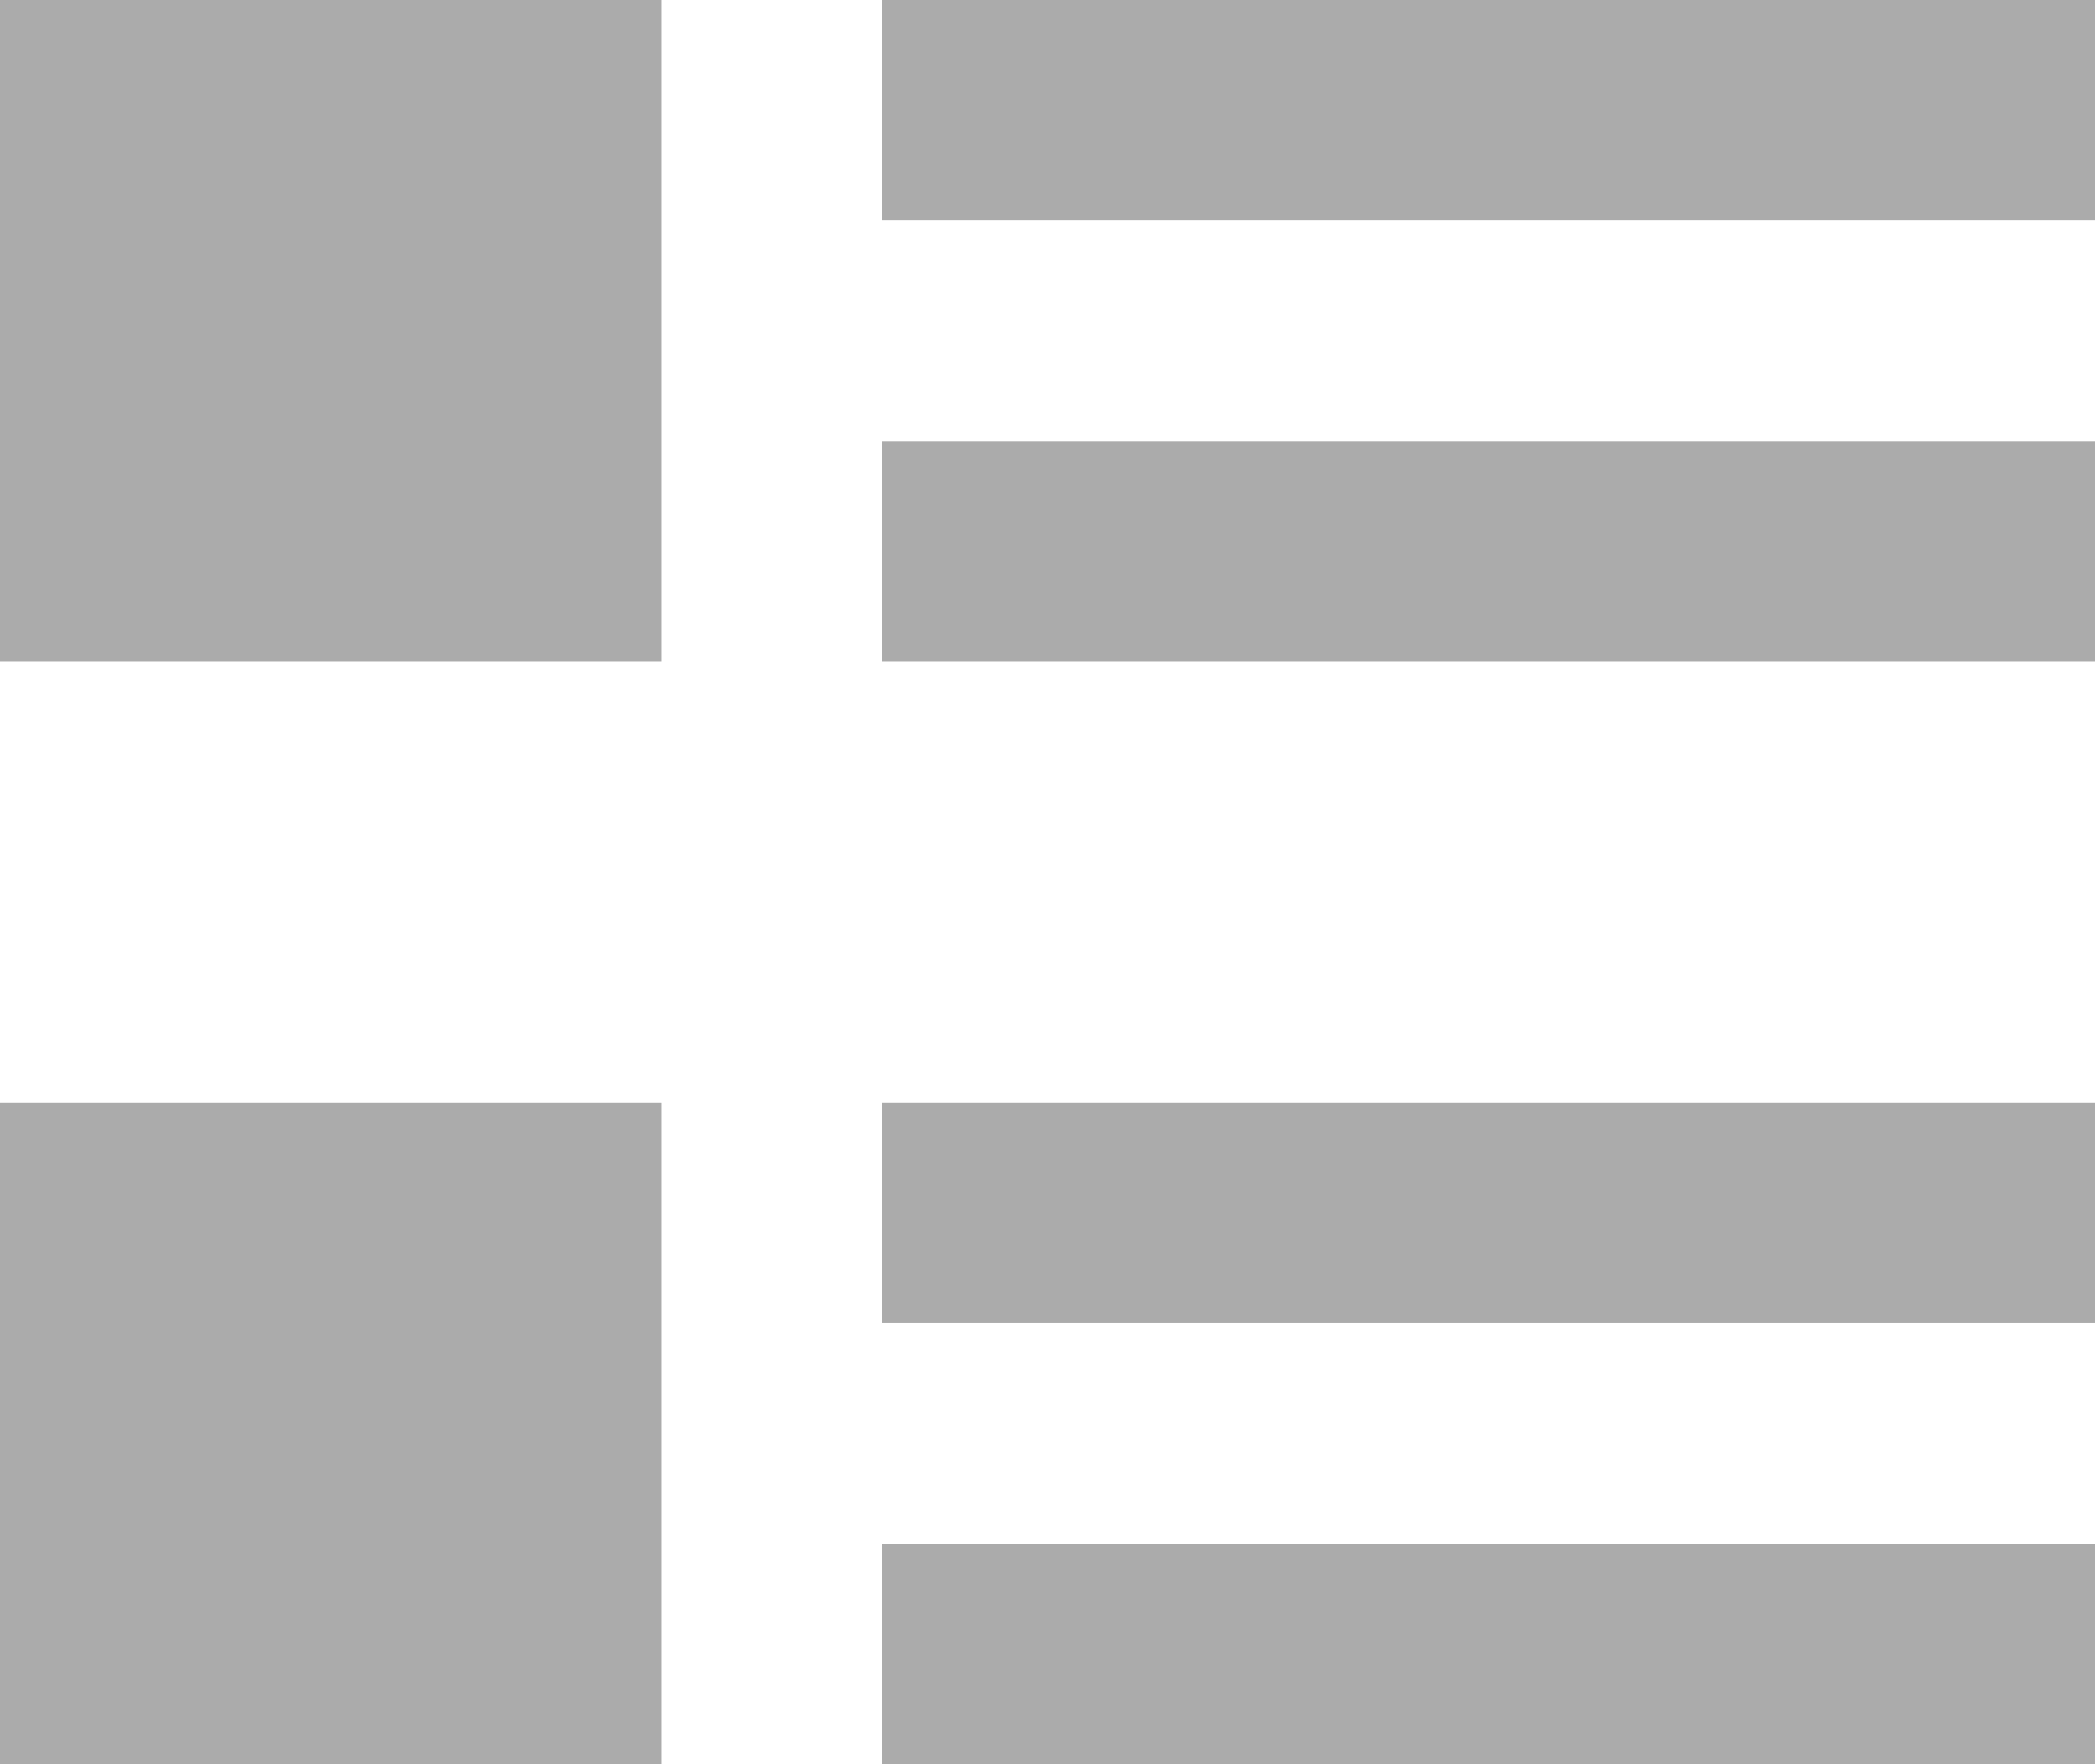 <?xml version="1.0" encoding="utf-8"?> <!-- Generator: IcoMoon.io --> <!DOCTYPE svg PUBLIC "-//W3C//DTD SVG 1.1//EN" "http://www.w3.org/Graphics/SVG/1.1/DTD/svg11.dtd"> <svg width="608" height="512" viewBox="0 0 608 512" xmlns="http://www.w3.org/2000/svg" xmlns:xlink="http://www.w3.org/1999/xlink" fill="#ababab"><path d="M 256.00,448.00l0.00,64.00 l 352.00,0.00 l0.00-64.00 L 256.00,448.00 z M 256.00,320.00l0.00,64.00 l 352.00,0.00 l0.00-64.00 L 256.00,320.00 z M 256.00,128.00l0.00,64.00 l 352.00,0.00 L 608.00,128.00 L 256.00,128.00 z M 256.00,0.00l0.00,64.00 l 352.00,0.00 L 608.00,0.00 L 256.00,0.00 z M0.00,320.00 l0.00,192.00 l 192.00,0.00 L 192.00,320.00 L0.00,320.00 z M0.00,0.00l0.00,192.00 l 192.00,0.00 L 192.00,0.00 L0.00,0.00 z" ></path></svg>